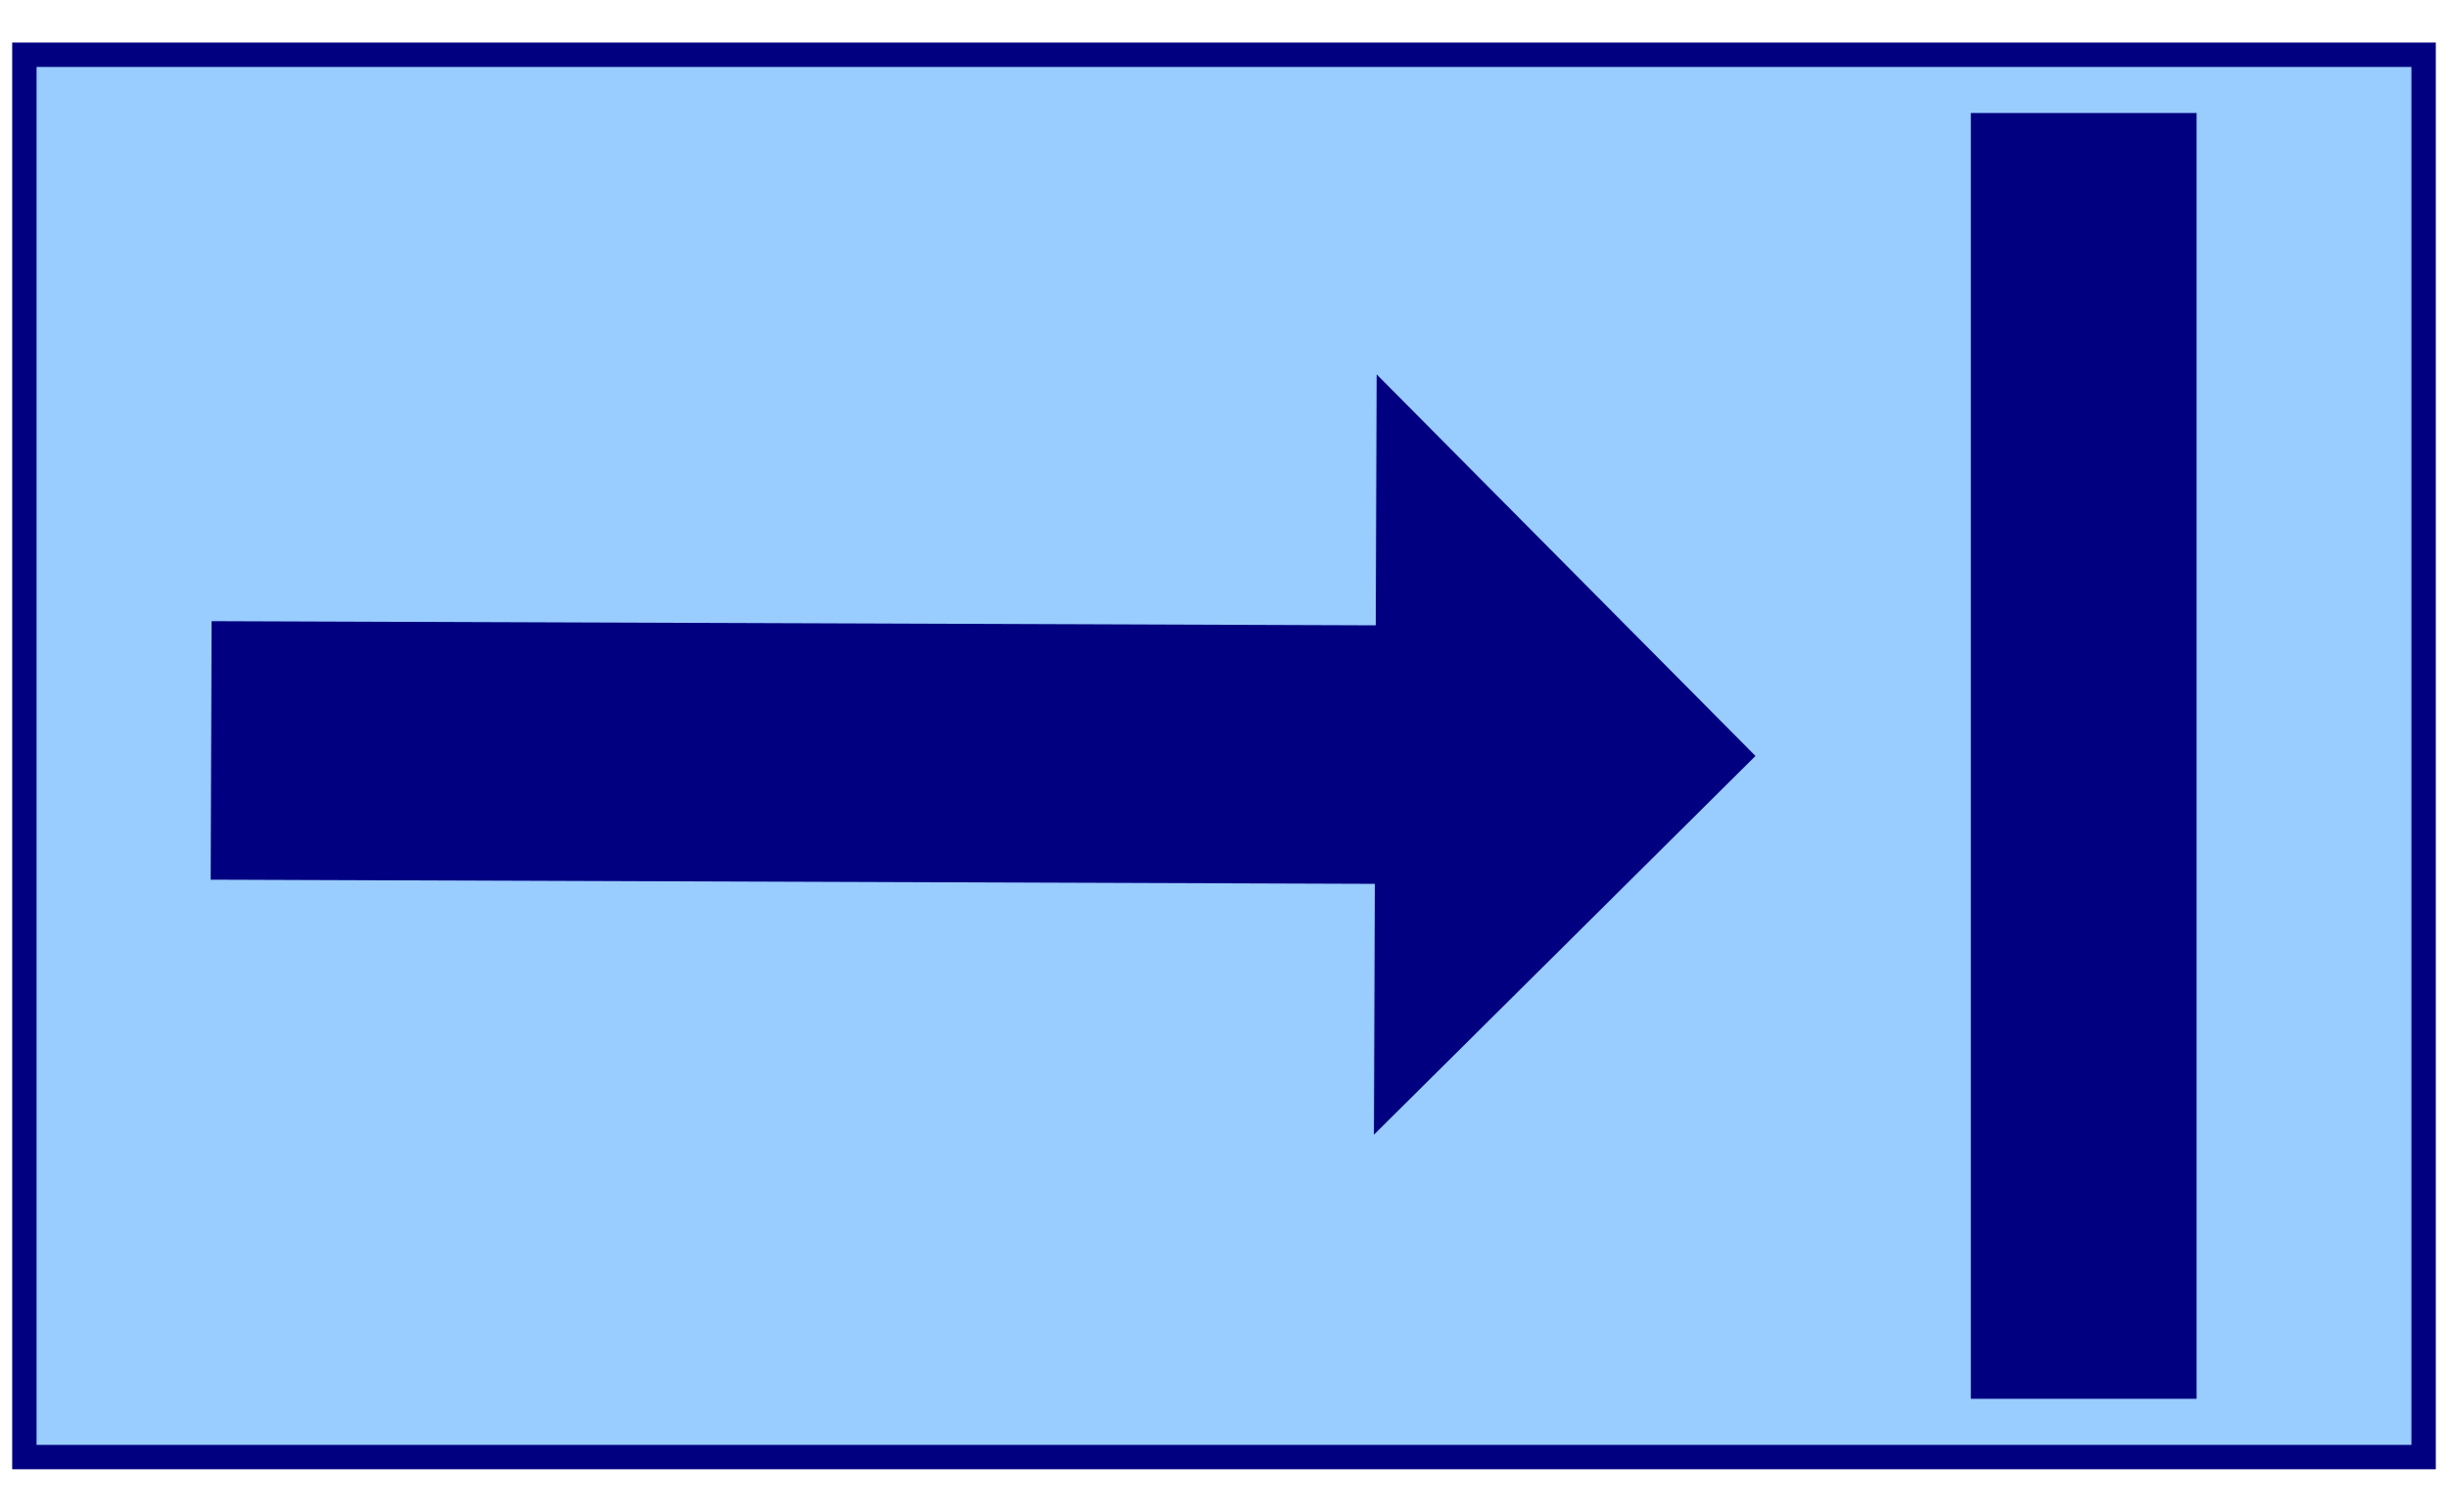 <?xml version="1.0" encoding="UTF-8" standalone="no"?>
<!DOCTYPE svg PUBLIC "-//W3C//DTD SVG 1.0//EN" "http://www.w3.org/TR/2001/REC-SVG-20010904/DTD/svg10.dtd">
<!-- Generated by Microsoft Visio 11.0, SVG Export, v1.0 BusinessInput-LargeIcon.svg Page-1 -->
<svg xmlns="http://www.w3.org/2000/svg" xmlns:v="http://schemas.microsoft.com/visio/2003/SVGExtensions/" width="3.012in"
		height="1.86in" viewBox="0 0 216.865 133.899" xml:space="preserve" color-interpolation-filters="sRGB" class="st4">
	<title>UmlSterotypes</title>
	<v:documentProperties v:langID="1033" v:viewMarkup="false"/>

	<style type="text/css">
	<![CDATA[
		.st1 {fill:#99ccff;stroke:#000080;stroke-linecap:butt;stroke-width:2.16}
		.st2 {fill:#000080;stroke:none;stroke-linecap:round;stroke-linejoin:round;stroke-width:0.24}
		.st3 {stroke:#000080;stroke-linecap:butt;stroke-width:20}
		.st4 {fill:none;fill-rule:evenodd;font-size:12;overflow:visible;stroke-linecap:square;stroke-miterlimit:3}
	]]>
	</style>

	<g v:mID="0" v:index="1" v:groupContext="foregroundPage">
		<title>Page-1</title>
		<v:pageProperties v:drawingScale="1" v:pageScale="1" v:drawingUnits="19" v:shadowOffsetX="9" v:shadowOffsetY="-9"/>
		<g id="shape1-1" v:mID="1" v:groupContext="shape" transform="translate(2.16,-4.839)">
			<title>Rectangle.22</title>
			<v:userDefs>
				<v:ud v:nameU="visVersion" v:val="VT0(11):26"/>
			</v:userDefs>
			<rect x="0" y="9.678" width="212.545" height="124.221" class="st1"/>
		</g>
		<g id="group2-3" transform="translate(18.706,-20)" v:mID="2" v:groupContext="group">
			<title>Sheet.2</title>
			<g id="shape3-4" v:mID="3" v:groupContext="shape" transform="translate(136.45,187.172) rotate(-179.795)">
				<title>45 degree single.3</title>
				<v:userDefs>
					<v:ud v:nameU="visVersion" v:val="VT0(11):26"/>
				</v:userDefs>
				<path d="M0 100.22 L33.68 66.55 L33.68 88.77 L136.81 88.77 L136.81 111.67 L33.68 111.67 L33.68 133.9 L0 100.22 Z"
						class="st2"/>
			</g>
			<g id="shape4-6" v:mID="4" v:groupContext="shape" transform="translate(299.788,40) rotate(90)">
				<title>Sheet.4</title>
				<path d="M0 133.9 L93.9 133.9" class="st3"/>
			</g>
		</g>
	</g>
</svg>
